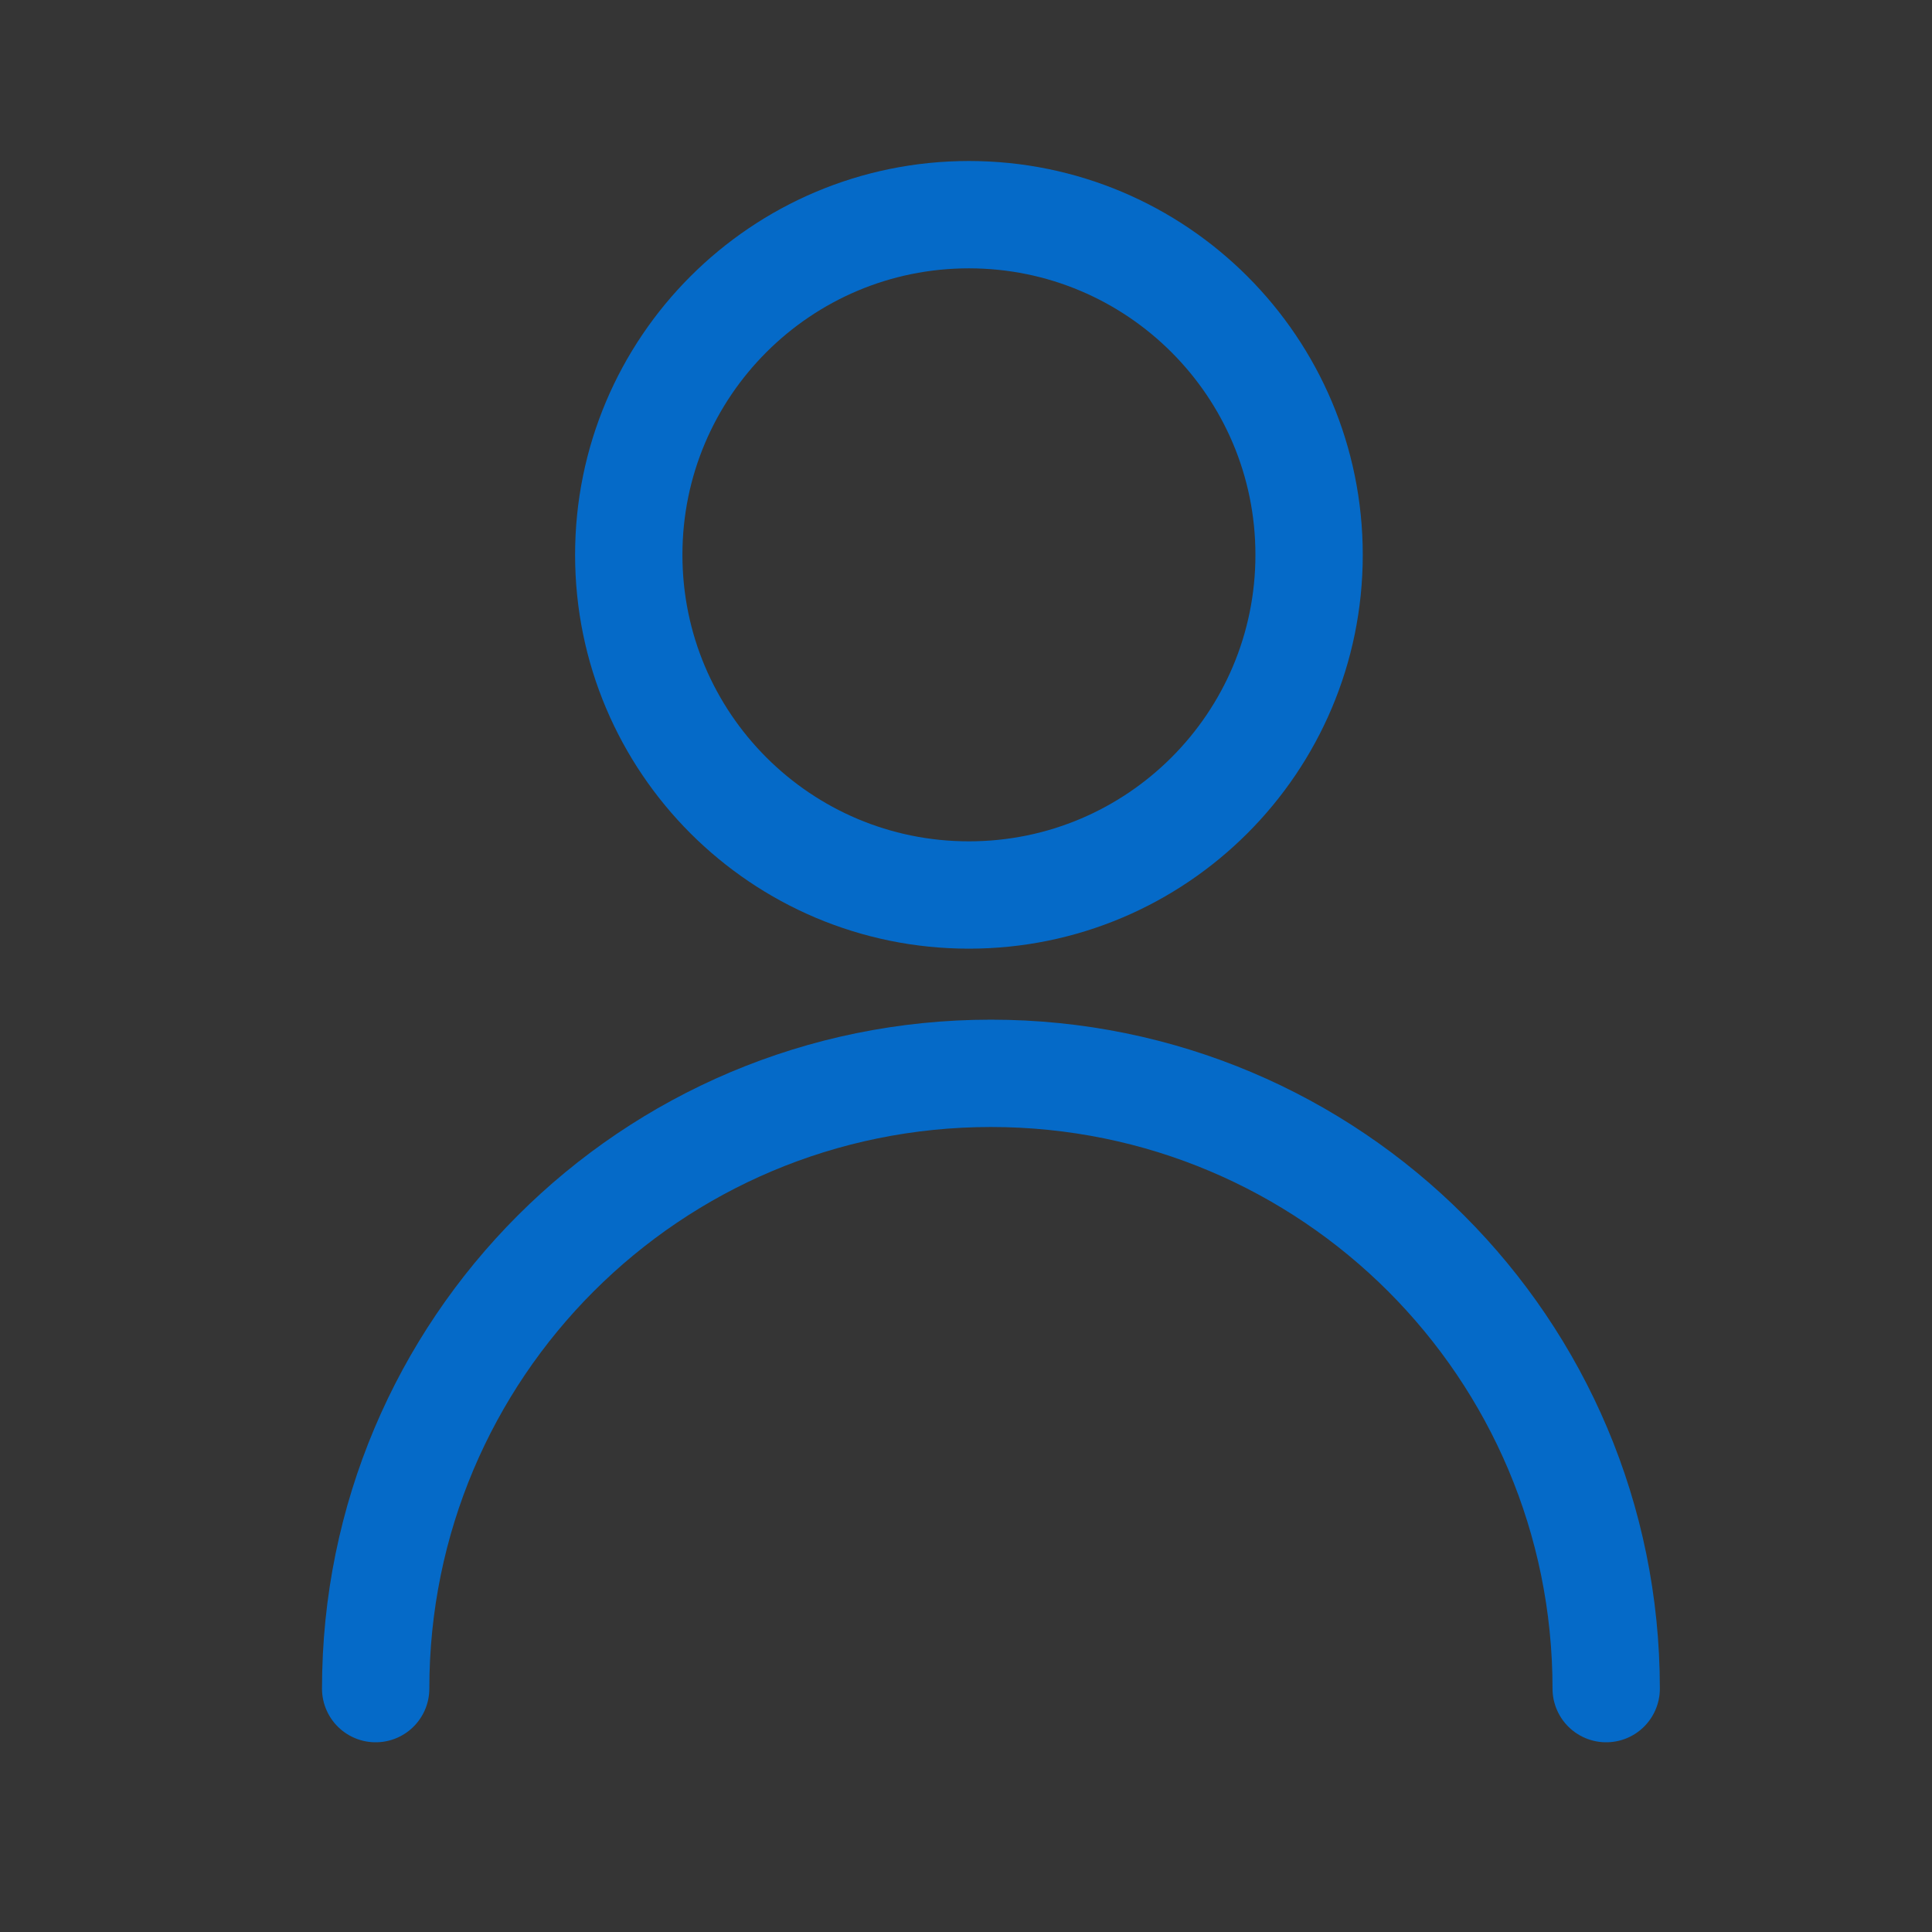 <svg width="36" height="36" viewBox="0 0 36 36" fill="none" xmlns="http://www.w3.org/2000/svg">
<rect x="0" y="0" width="36" height="36" fill="#333333" stroke="none"/>
<path d="M36 0H0V36H36V0Z" fill="white" fill-opacity="0.01"/>
<path d="M18.054 16.677C21.555 16.677 24.393 13.839 24.393 10.339C24.393 6.838 21.555 4 18.054 4C14.554 4 11.716 6.838 11.716 10.339C11.716 13.839 14.554 16.677 18.054 16.677Z" stroke="url(#paint0_linear_11_188)" stroke-width="2" stroke-miterlimit="10" stroke-linecap="round" stroke-linejoin="round"/>
<path d="M29.929 31.465C29.929 25.126 24.803 20 18.465 20C12.126 20 7 25.126 7 31.465" stroke="url(#paint1_linear_11_188)" stroke-width="2" stroke-miterlimit="10" stroke-linecap="round" stroke-linejoin="round"/>
<defs>
<linearGradient id="paint0_linear_11_188" x1="11.716" y1="10.336" x2="24.395" y2="10.336" gradientUnits="userSpaceOnUse">
<stop stop-color="#056ac8"/>
<stop offset="1" stop-color="#056ac8"/>
</linearGradient>
<linearGradient id="paint1_linear_11_188" x1="7" y1="25.73" x2="29.933" y2="25.73" gradientUnits="userSpaceOnUse">
<stop stop-color="#056ac8"/>
<stop offset="1" stop-color="#056ac8"/>
</linearGradient>
</defs>
</svg>
